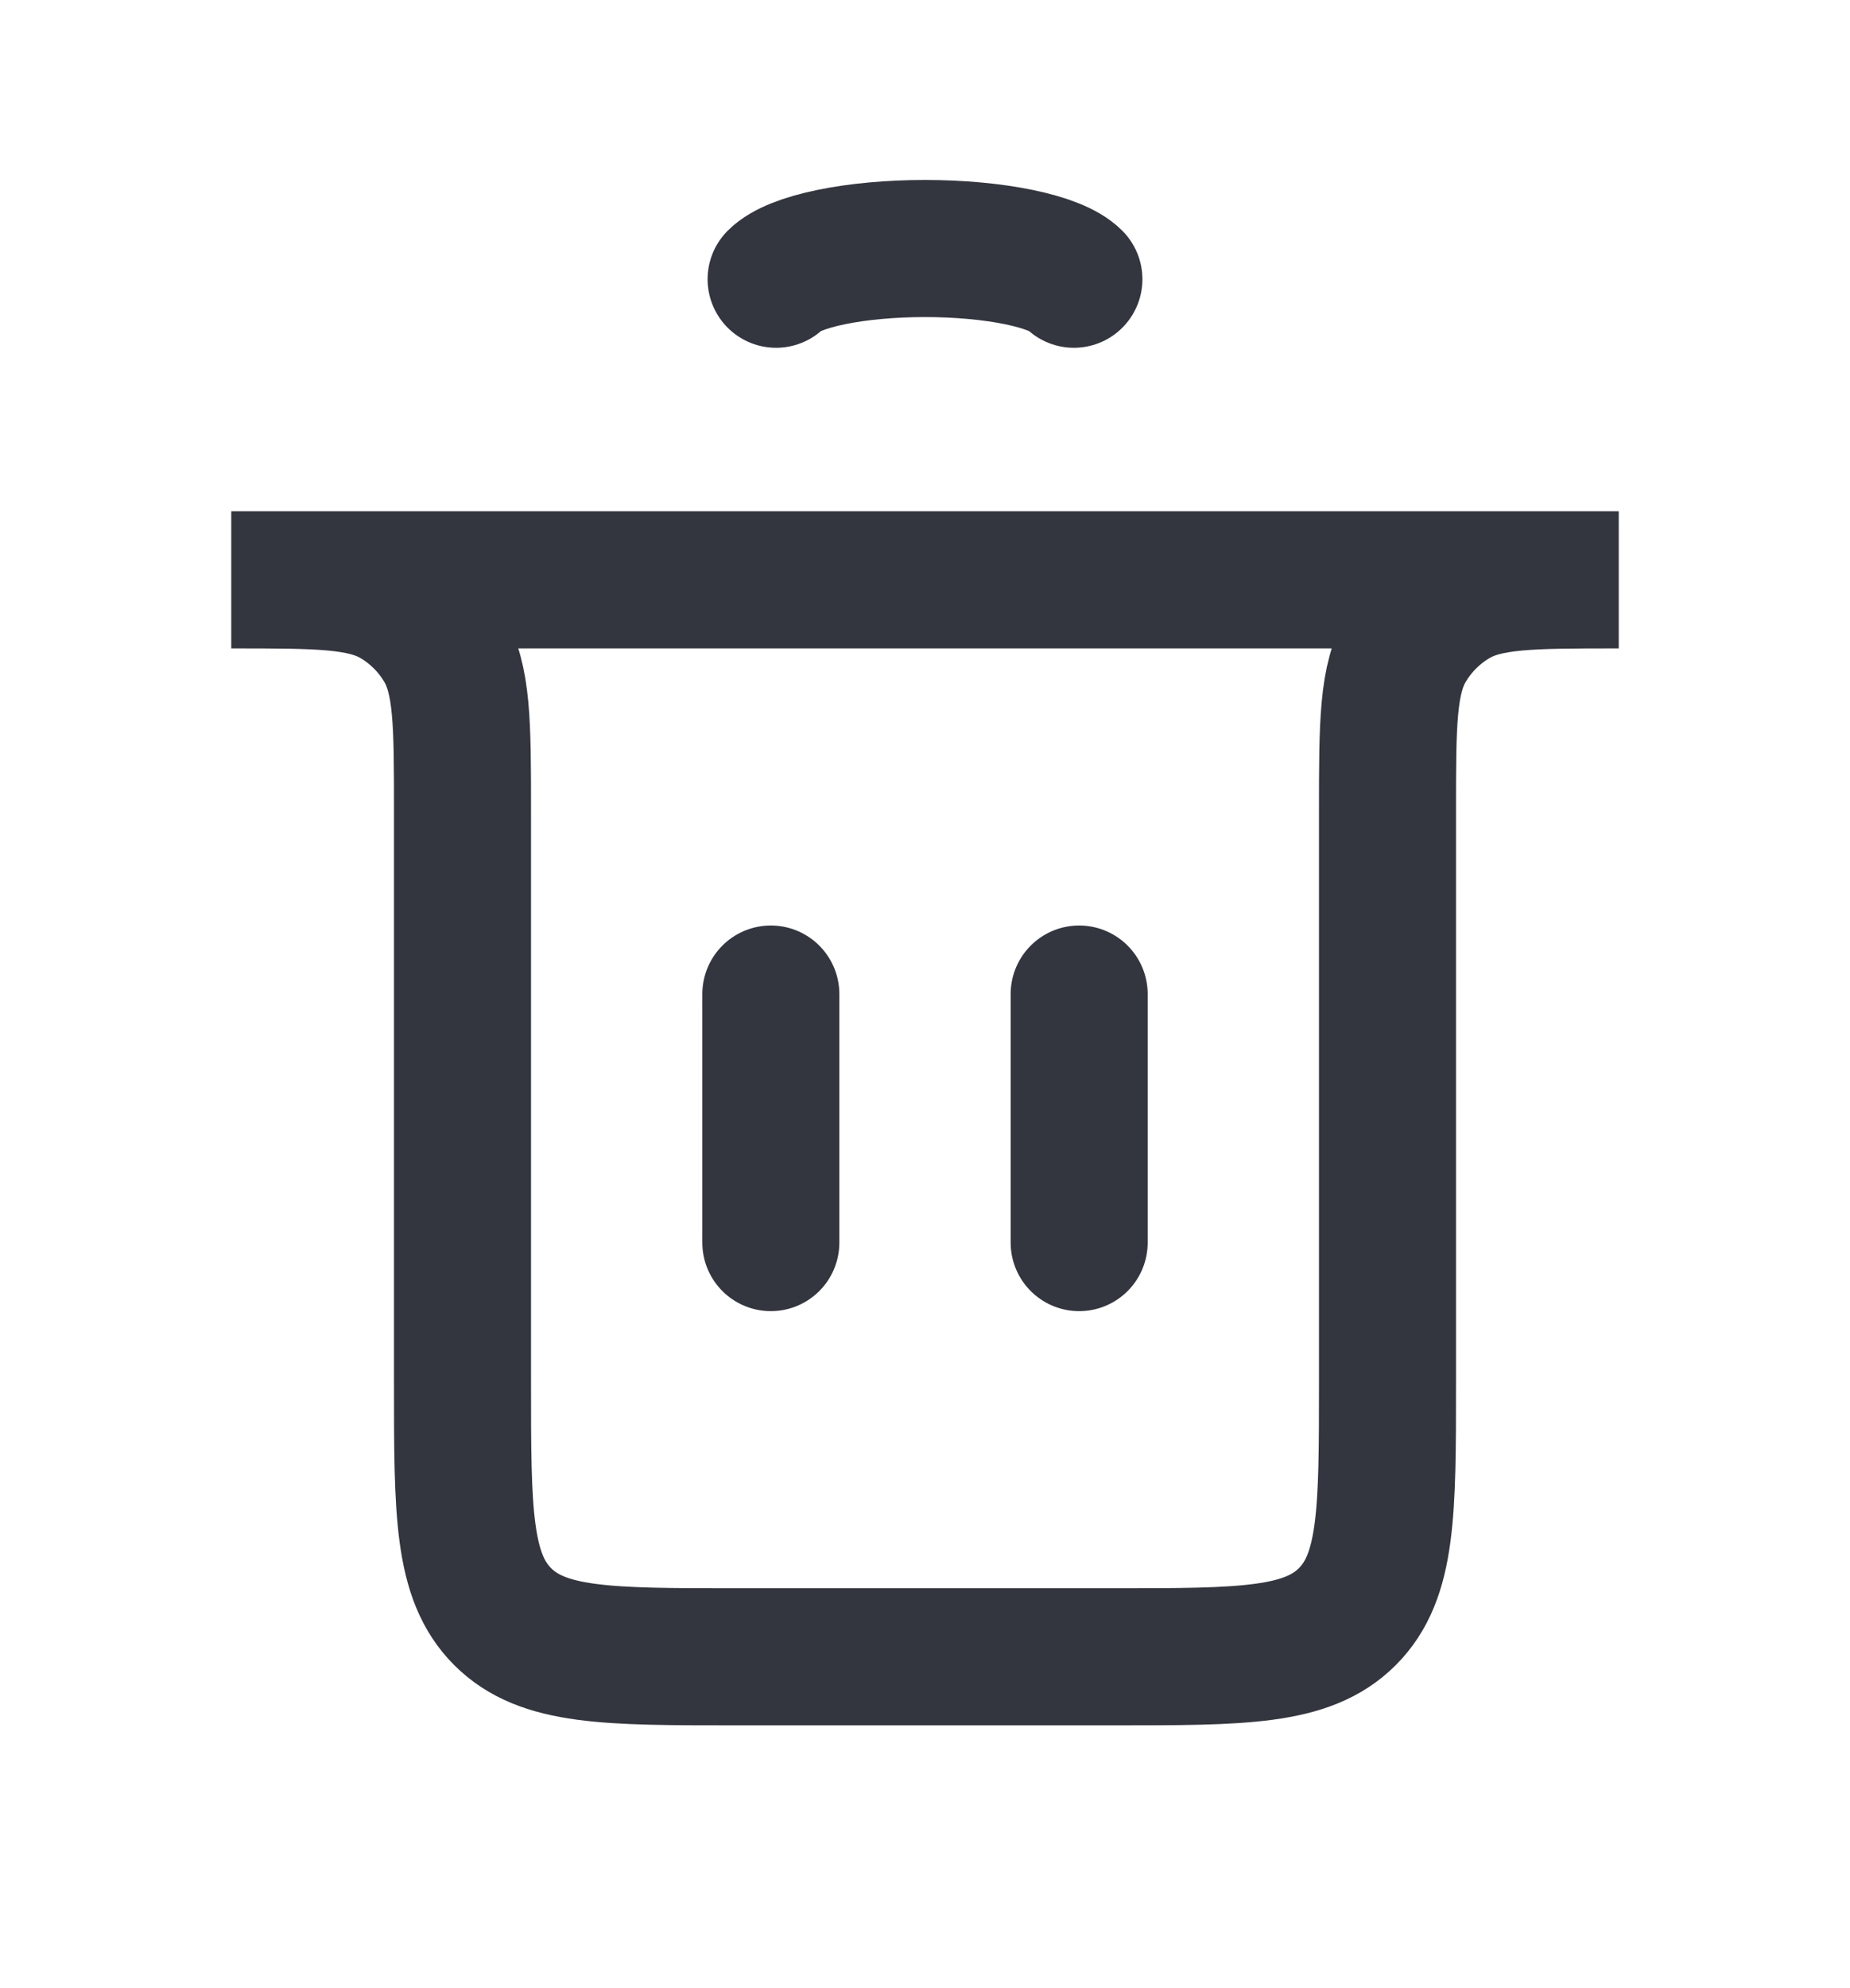 <svg width="27" height="29" viewBox="0 0 27 29" fill="none" xmlns="http://www.w3.org/2000/svg">
<path d="M11.25 18.125L11.25 14.5" stroke="#33363F" stroke-width="2" stroke-linecap="round"/>
<path d="M15.75 18.125L15.75 14.5" stroke="#33363F" stroke-width="2" stroke-linecap="round"/>
<path d="M3.375 8.458H23.625V8.458C22.339 8.458 21.697 8.458 21.222 8.743C20.94 8.912 20.704 9.148 20.535 9.43C20.25 9.905 20.25 10.548 20.25 11.833V20.167C20.25 22.052 20.25 22.995 19.664 23.581C19.078 24.167 18.136 24.167 16.25 24.167H10.75C8.864 24.167 7.922 24.167 7.336 23.581C6.75 22.995 6.75 22.052 6.75 20.167V11.833C6.75 10.548 6.75 9.905 6.465 9.43C6.296 9.148 6.06 8.912 5.778 8.743C5.303 8.458 4.661 8.458 3.375 8.458V8.458Z" stroke="#33363F" stroke-width="2" stroke-linecap="round"/>
<path d="M11.327 4.073C11.455 3.944 11.737 3.831 12.13 3.75C12.523 3.669 13.005 3.625 13.5 3.625C13.995 3.625 14.477 3.669 14.87 3.75C15.263 3.831 15.545 3.944 15.673 4.073" stroke="#33363F" stroke-width="2" stroke-linecap="round"/>
</svg>
